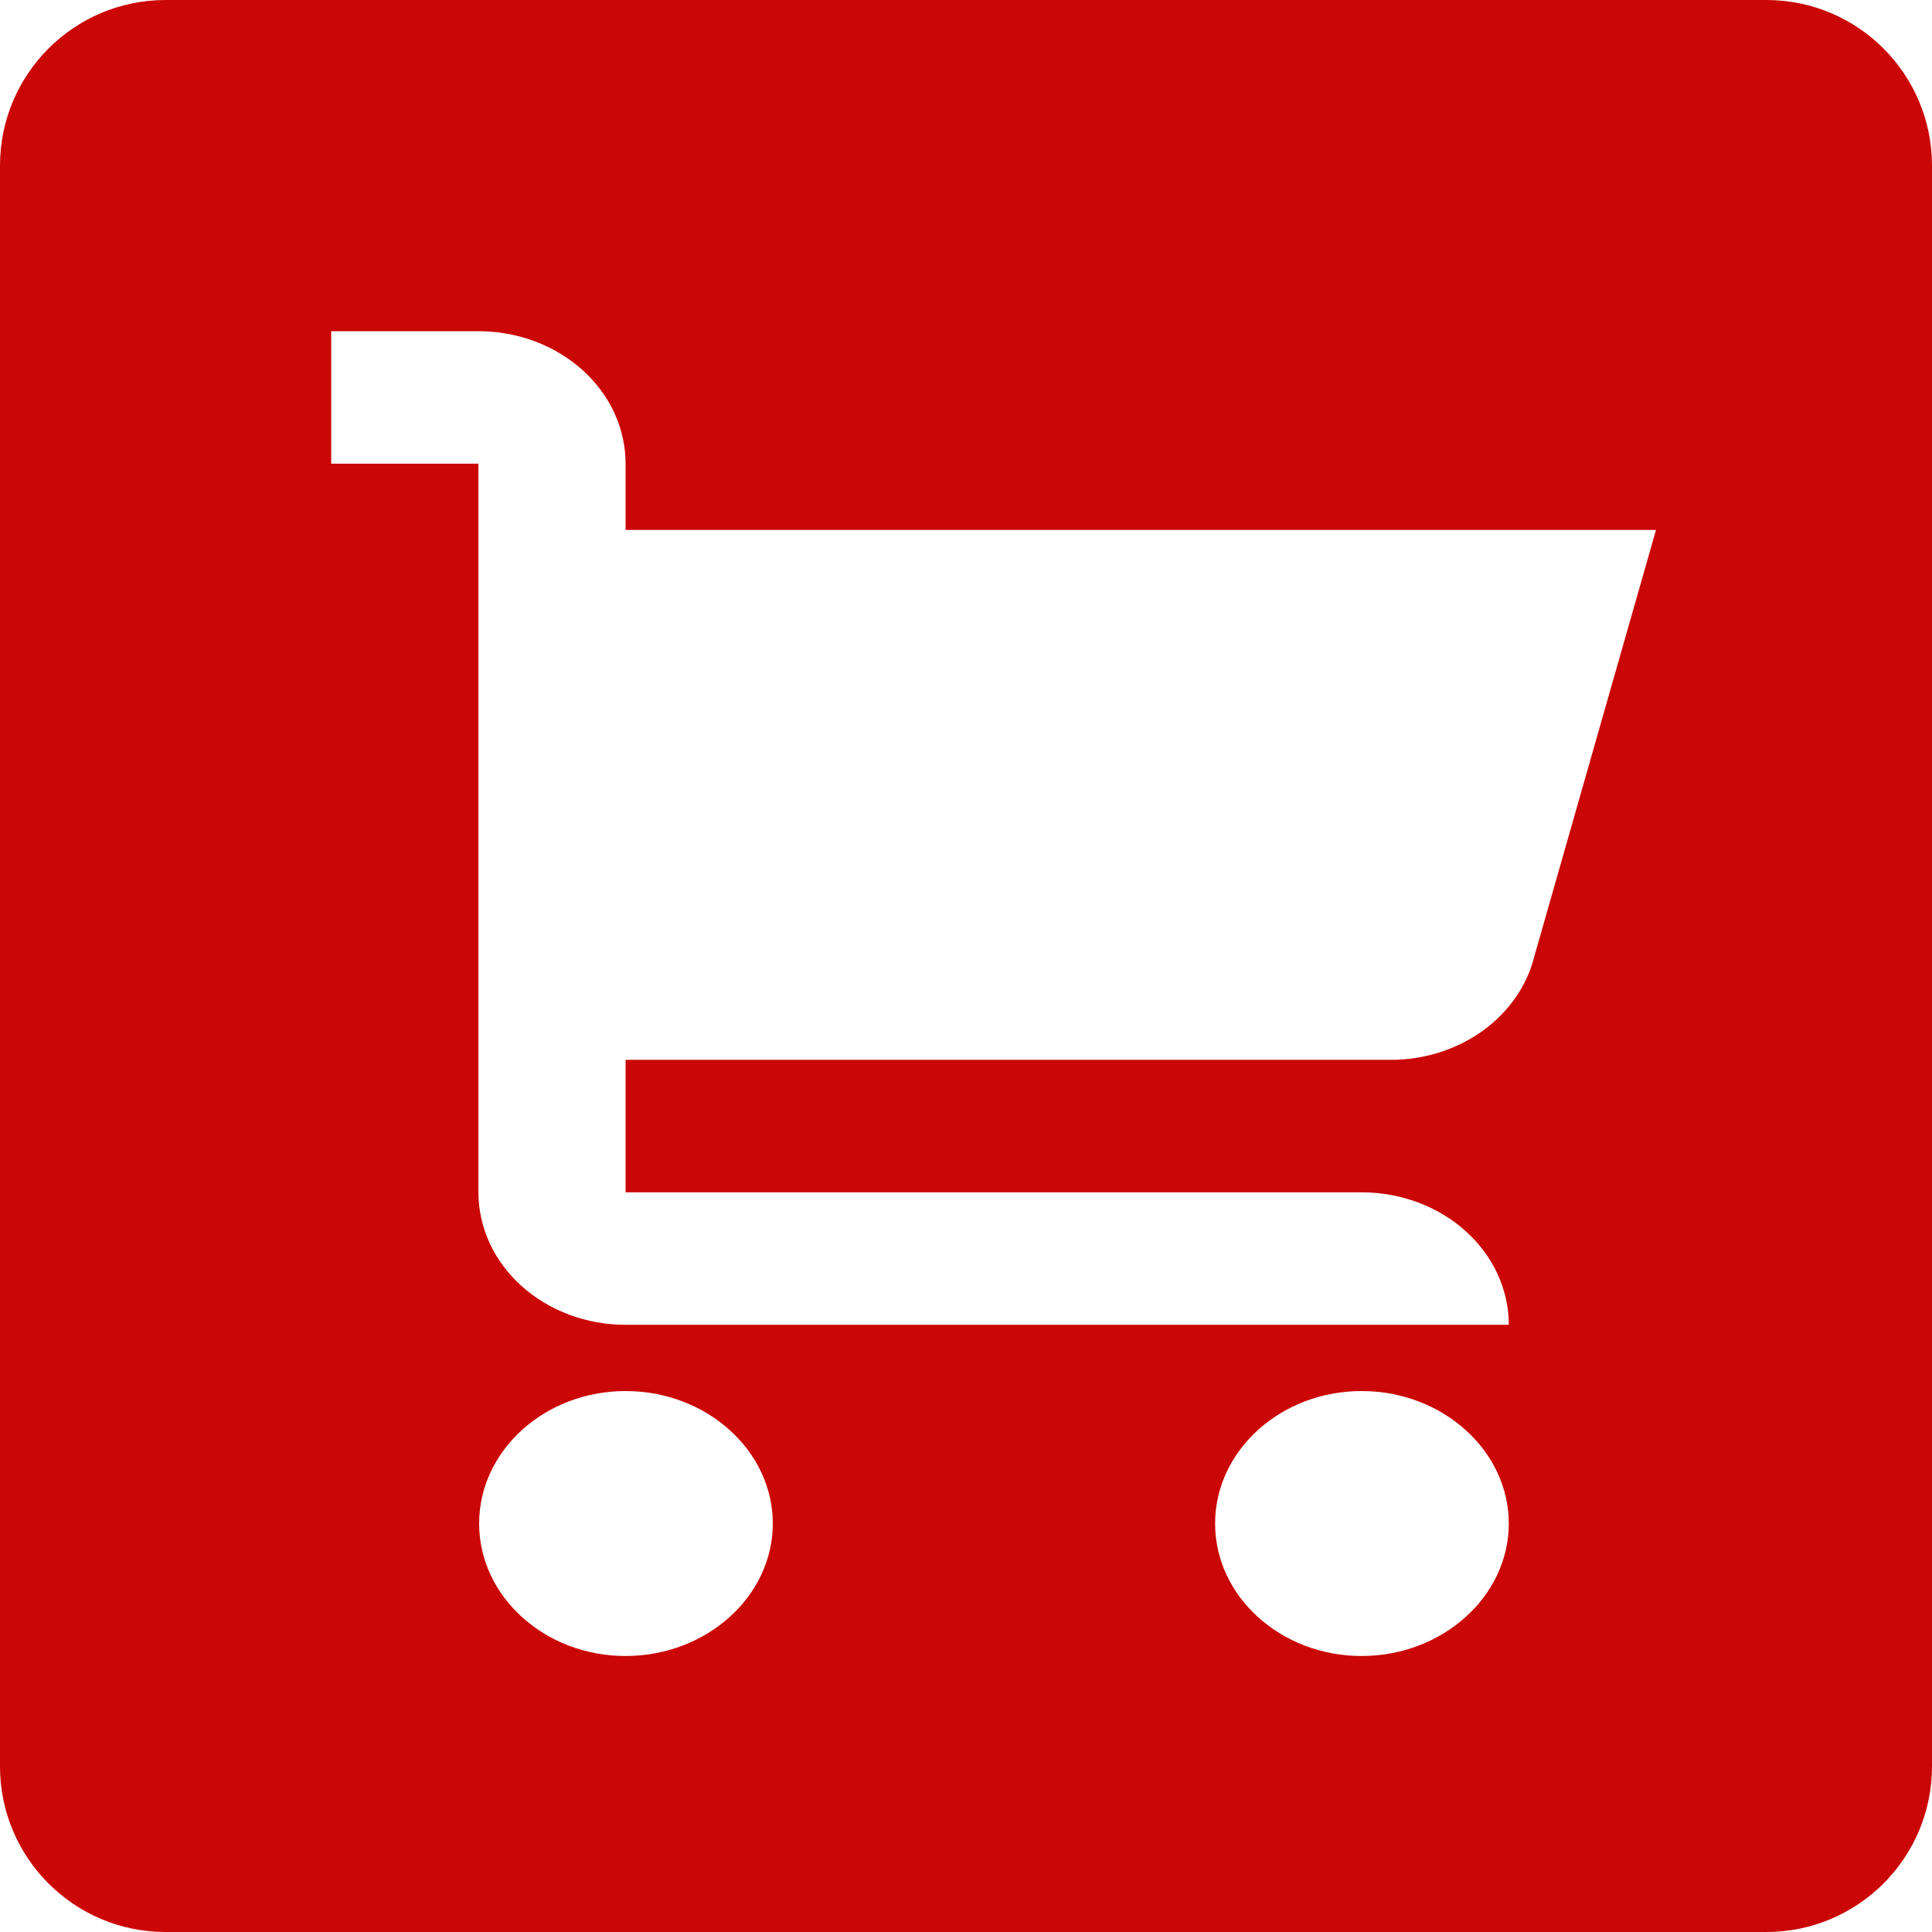 <svg width="35" height="35" viewBox="0 0 35 35" fill="none" xmlns="http://www.w3.org/2000/svg">
<path fill-rule="evenodd" clip-rule="evenodd" d="M3 0C1.343 0 0 1.343 0 3V32C0 33.657 1.343 35 3 35H32C33.657 35 35 33.657 35 32V3C35 1.343 33.657 0 32 0H3ZM11.333 30C12.8 30 14 28.92 14 27.6C14 26.28 12.8 25.2 11.333 25.2C9.867 25.2 8.68 26.28 8.68 27.6C8.68 28.92 9.867 30 11.333 30ZM22.013 27.6C22.013 26.28 23.2 25.2 24.667 25.2C26.133 25.2 27.333 26.28 27.333 27.6C27.333 28.92 26.133 30 24.667 30C23.2 30 22.013 28.92 22.013 27.6ZM26.863 18.672C26.39 19.014 25.801 19.2 25.195 19.2H11.333V21.6H24.667C25.374 21.6 26.052 21.853 26.552 22.303C27.052 22.753 27.333 23.363 27.333 24H11.333C10.626 24 9.948 23.747 9.448 23.297C8.948 22.847 8.667 22.236 8.667 21.6V8.4H6V6H8.667C9.374 6 10.052 6.253 10.552 6.703C11.052 7.153 11.333 7.763 11.333 8.4V9.6H30L27.797 17.321C27.666 17.854 27.336 18.33 26.863 18.672Z" fill="#CB0606"/>
</svg>
